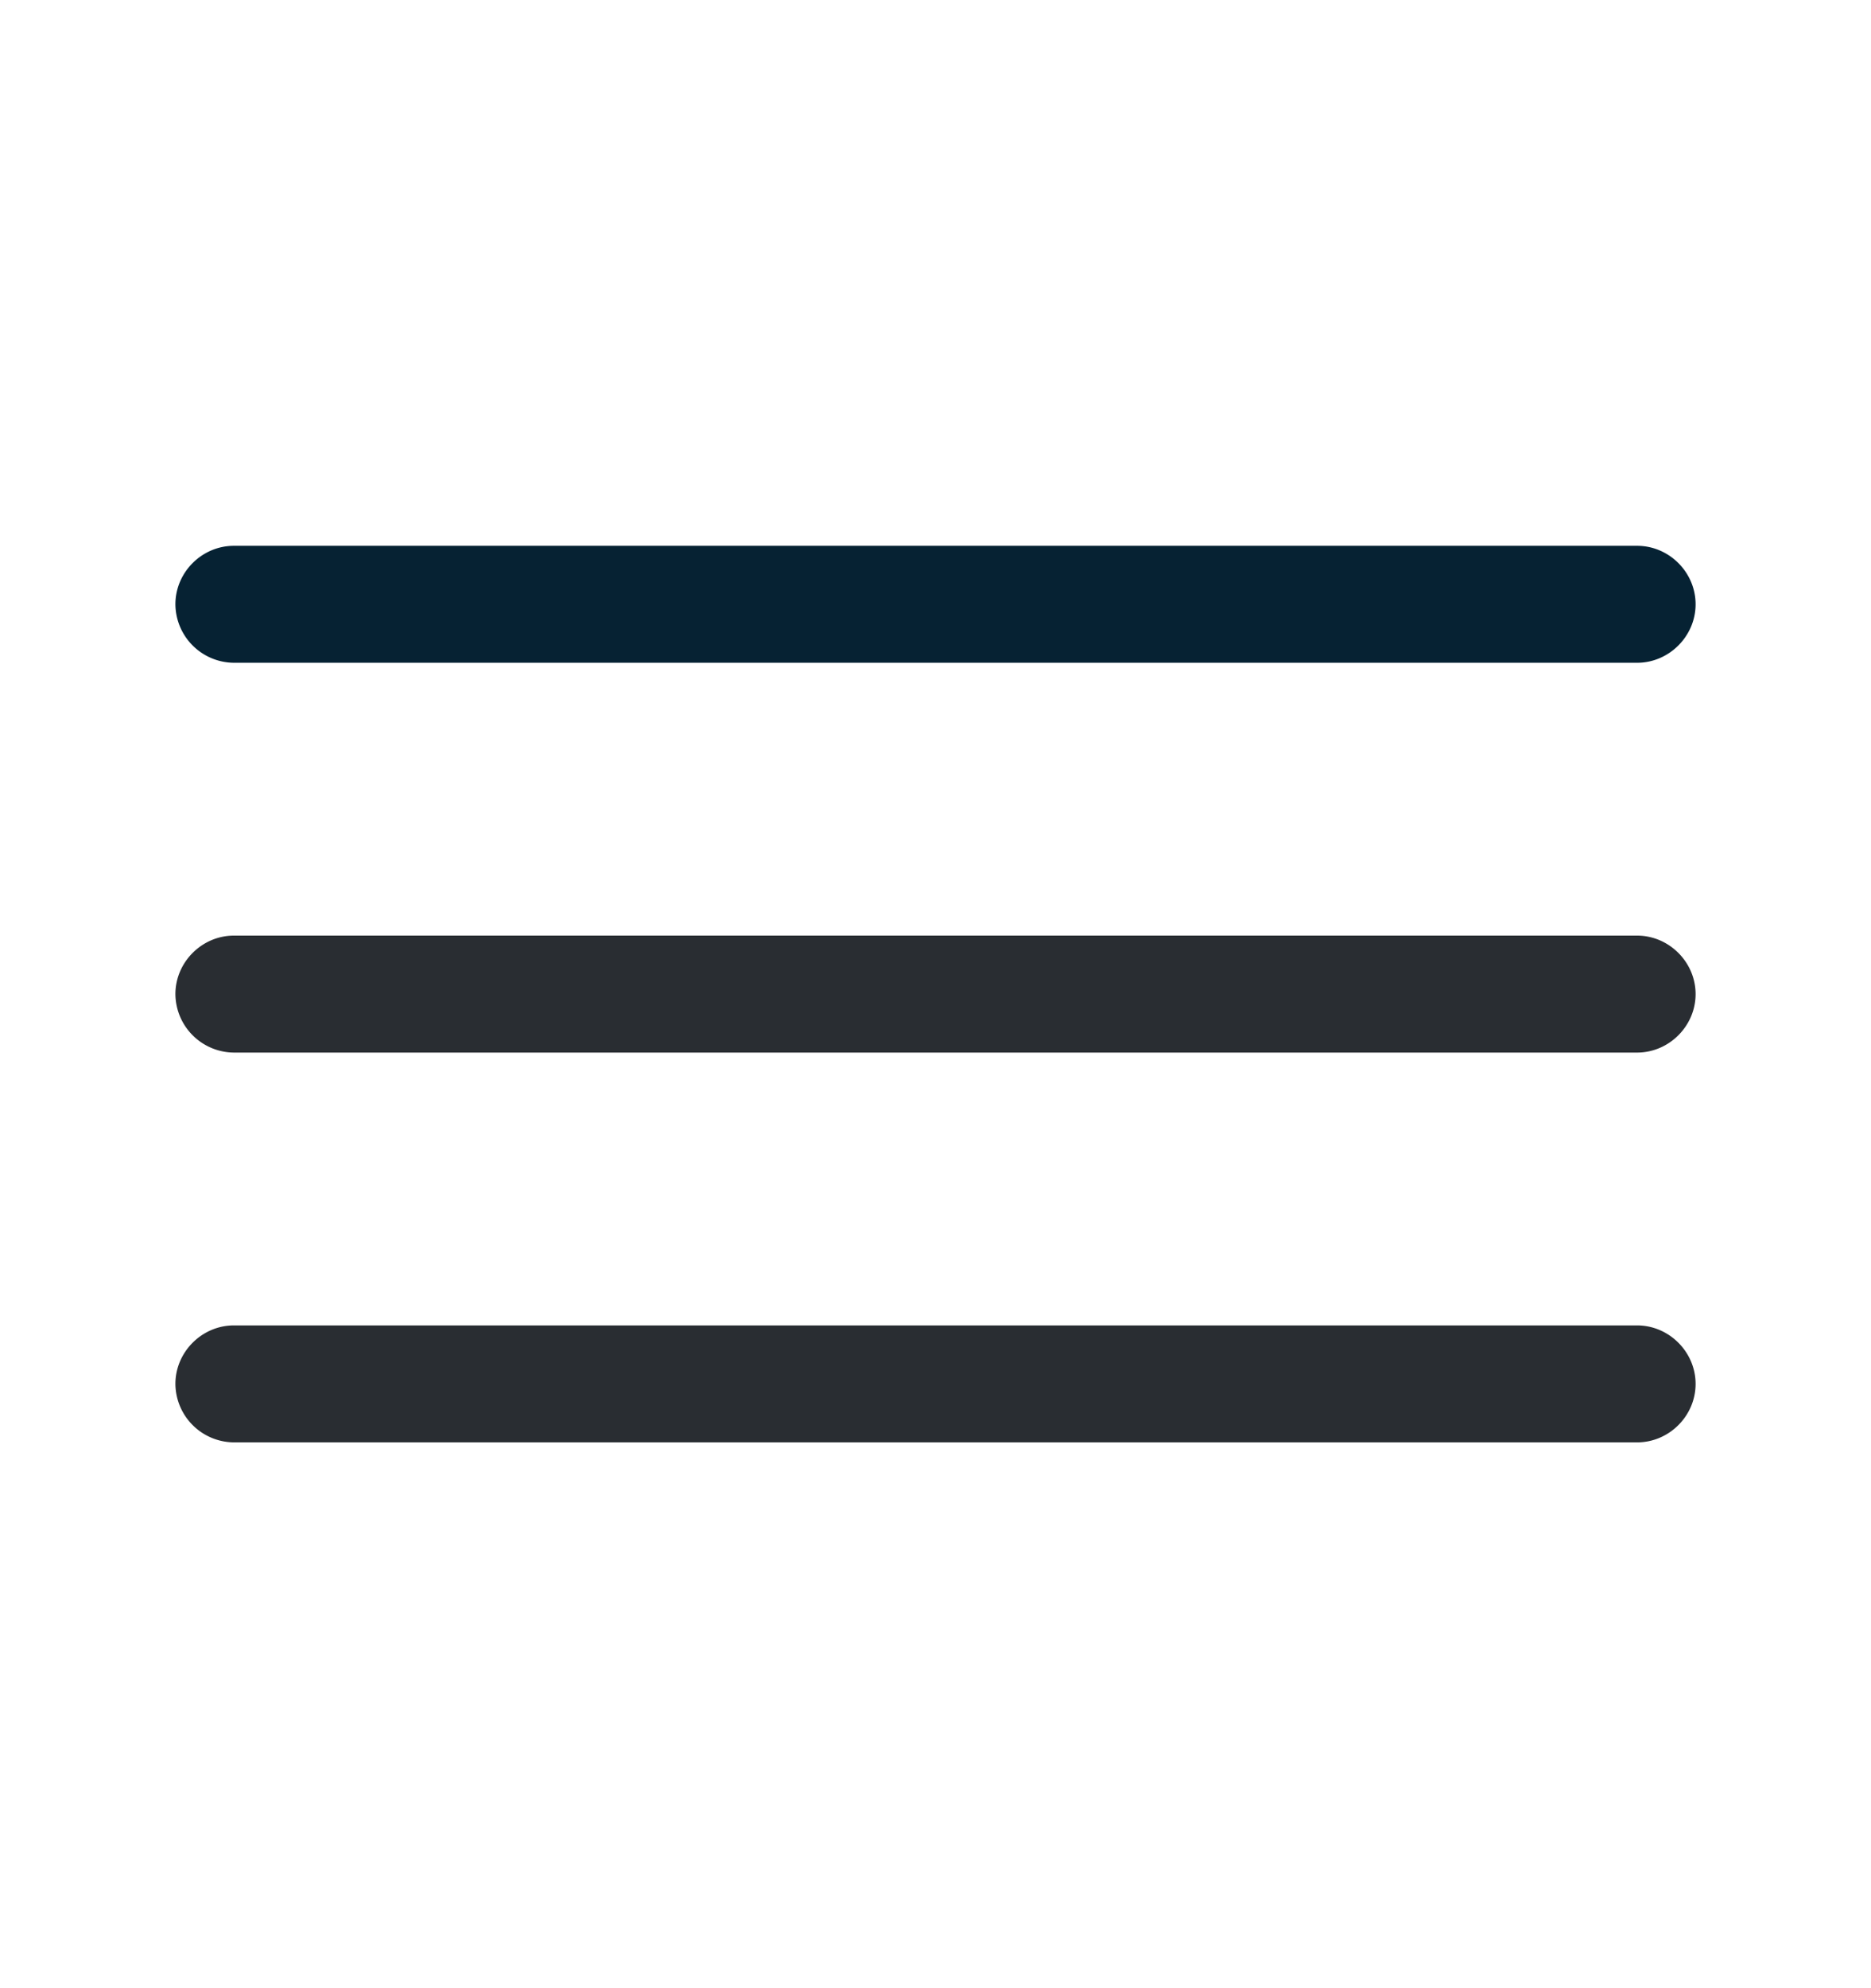 <svg width="16" height="17" fill="none" xmlns="http://www.w3.org/2000/svg"><path d="M14 5.667H2a.504.504 0 01-.5-.5c0-.274.227-.5.5-.5h12c.273 0 .5.226.5.5 0 .273-.227.5-.5.5z" fill="#062233"/><path d="M14 9H2a.504.504 0 01-.5-.5c0-.273.227-.5.5-.5h12c.273 0 .5.227.5.5s-.227.5-.5.5zm0 3.333H2a.504.504 0 01-.5-.5c0-.273.227-.5.5-.5h12c.273 0 .5.227.5.5 0 .274-.227.5-.5.5z" fill="#292D32"/></svg>